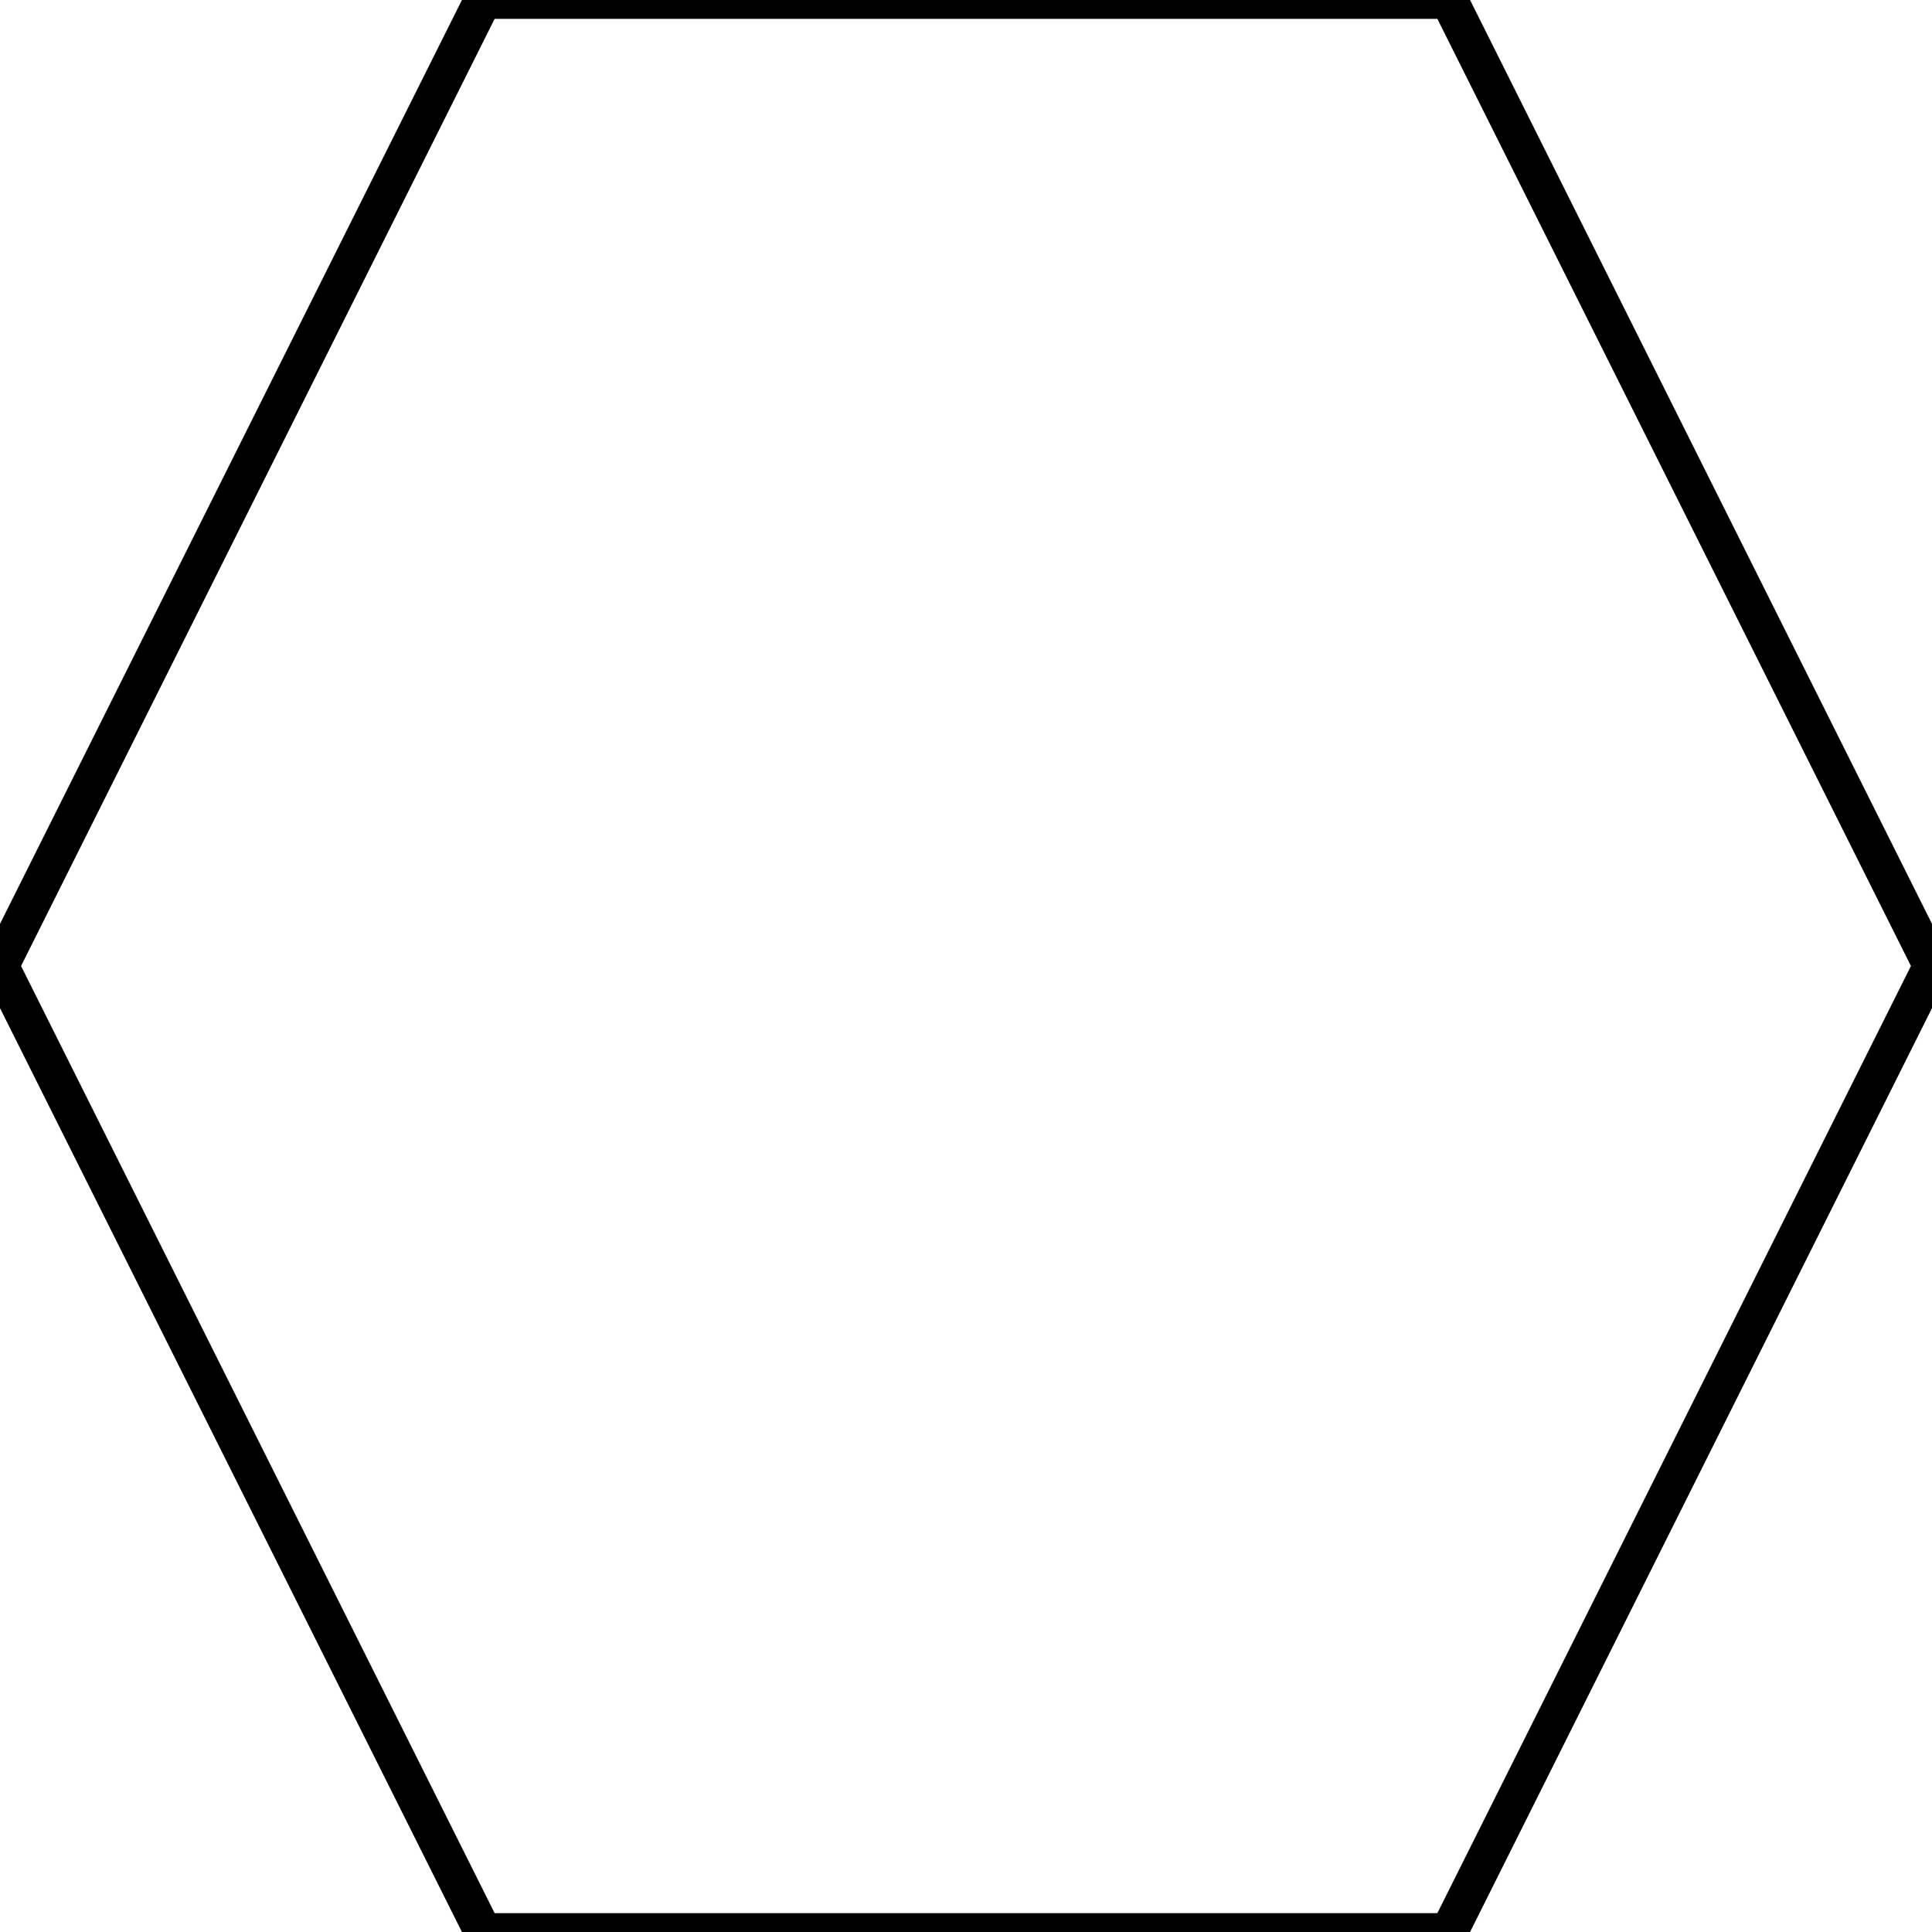 <svg width="100%" height="100%" viewBox="0 0 100 100" version="1.1"
     xmlns="http://www.w3.org/2000/svg" xmlns:xlink="http://www.w3.org/1999/xlink" xml:space="preserve" xmlns:serif="http://www.serif.com/" style="fill-rule:evenodd;clip-rule:evenodd;stroke-linecap:round;stroke-linejoin:round;stroke-miterlimit:1.5;">
<path d="M25 0 L75 0 L100 50 L75 100 L25 100 L0 50 Z" style="fill: none; stroke: black; stroke-width: 1.95px;"/>
</svg>
